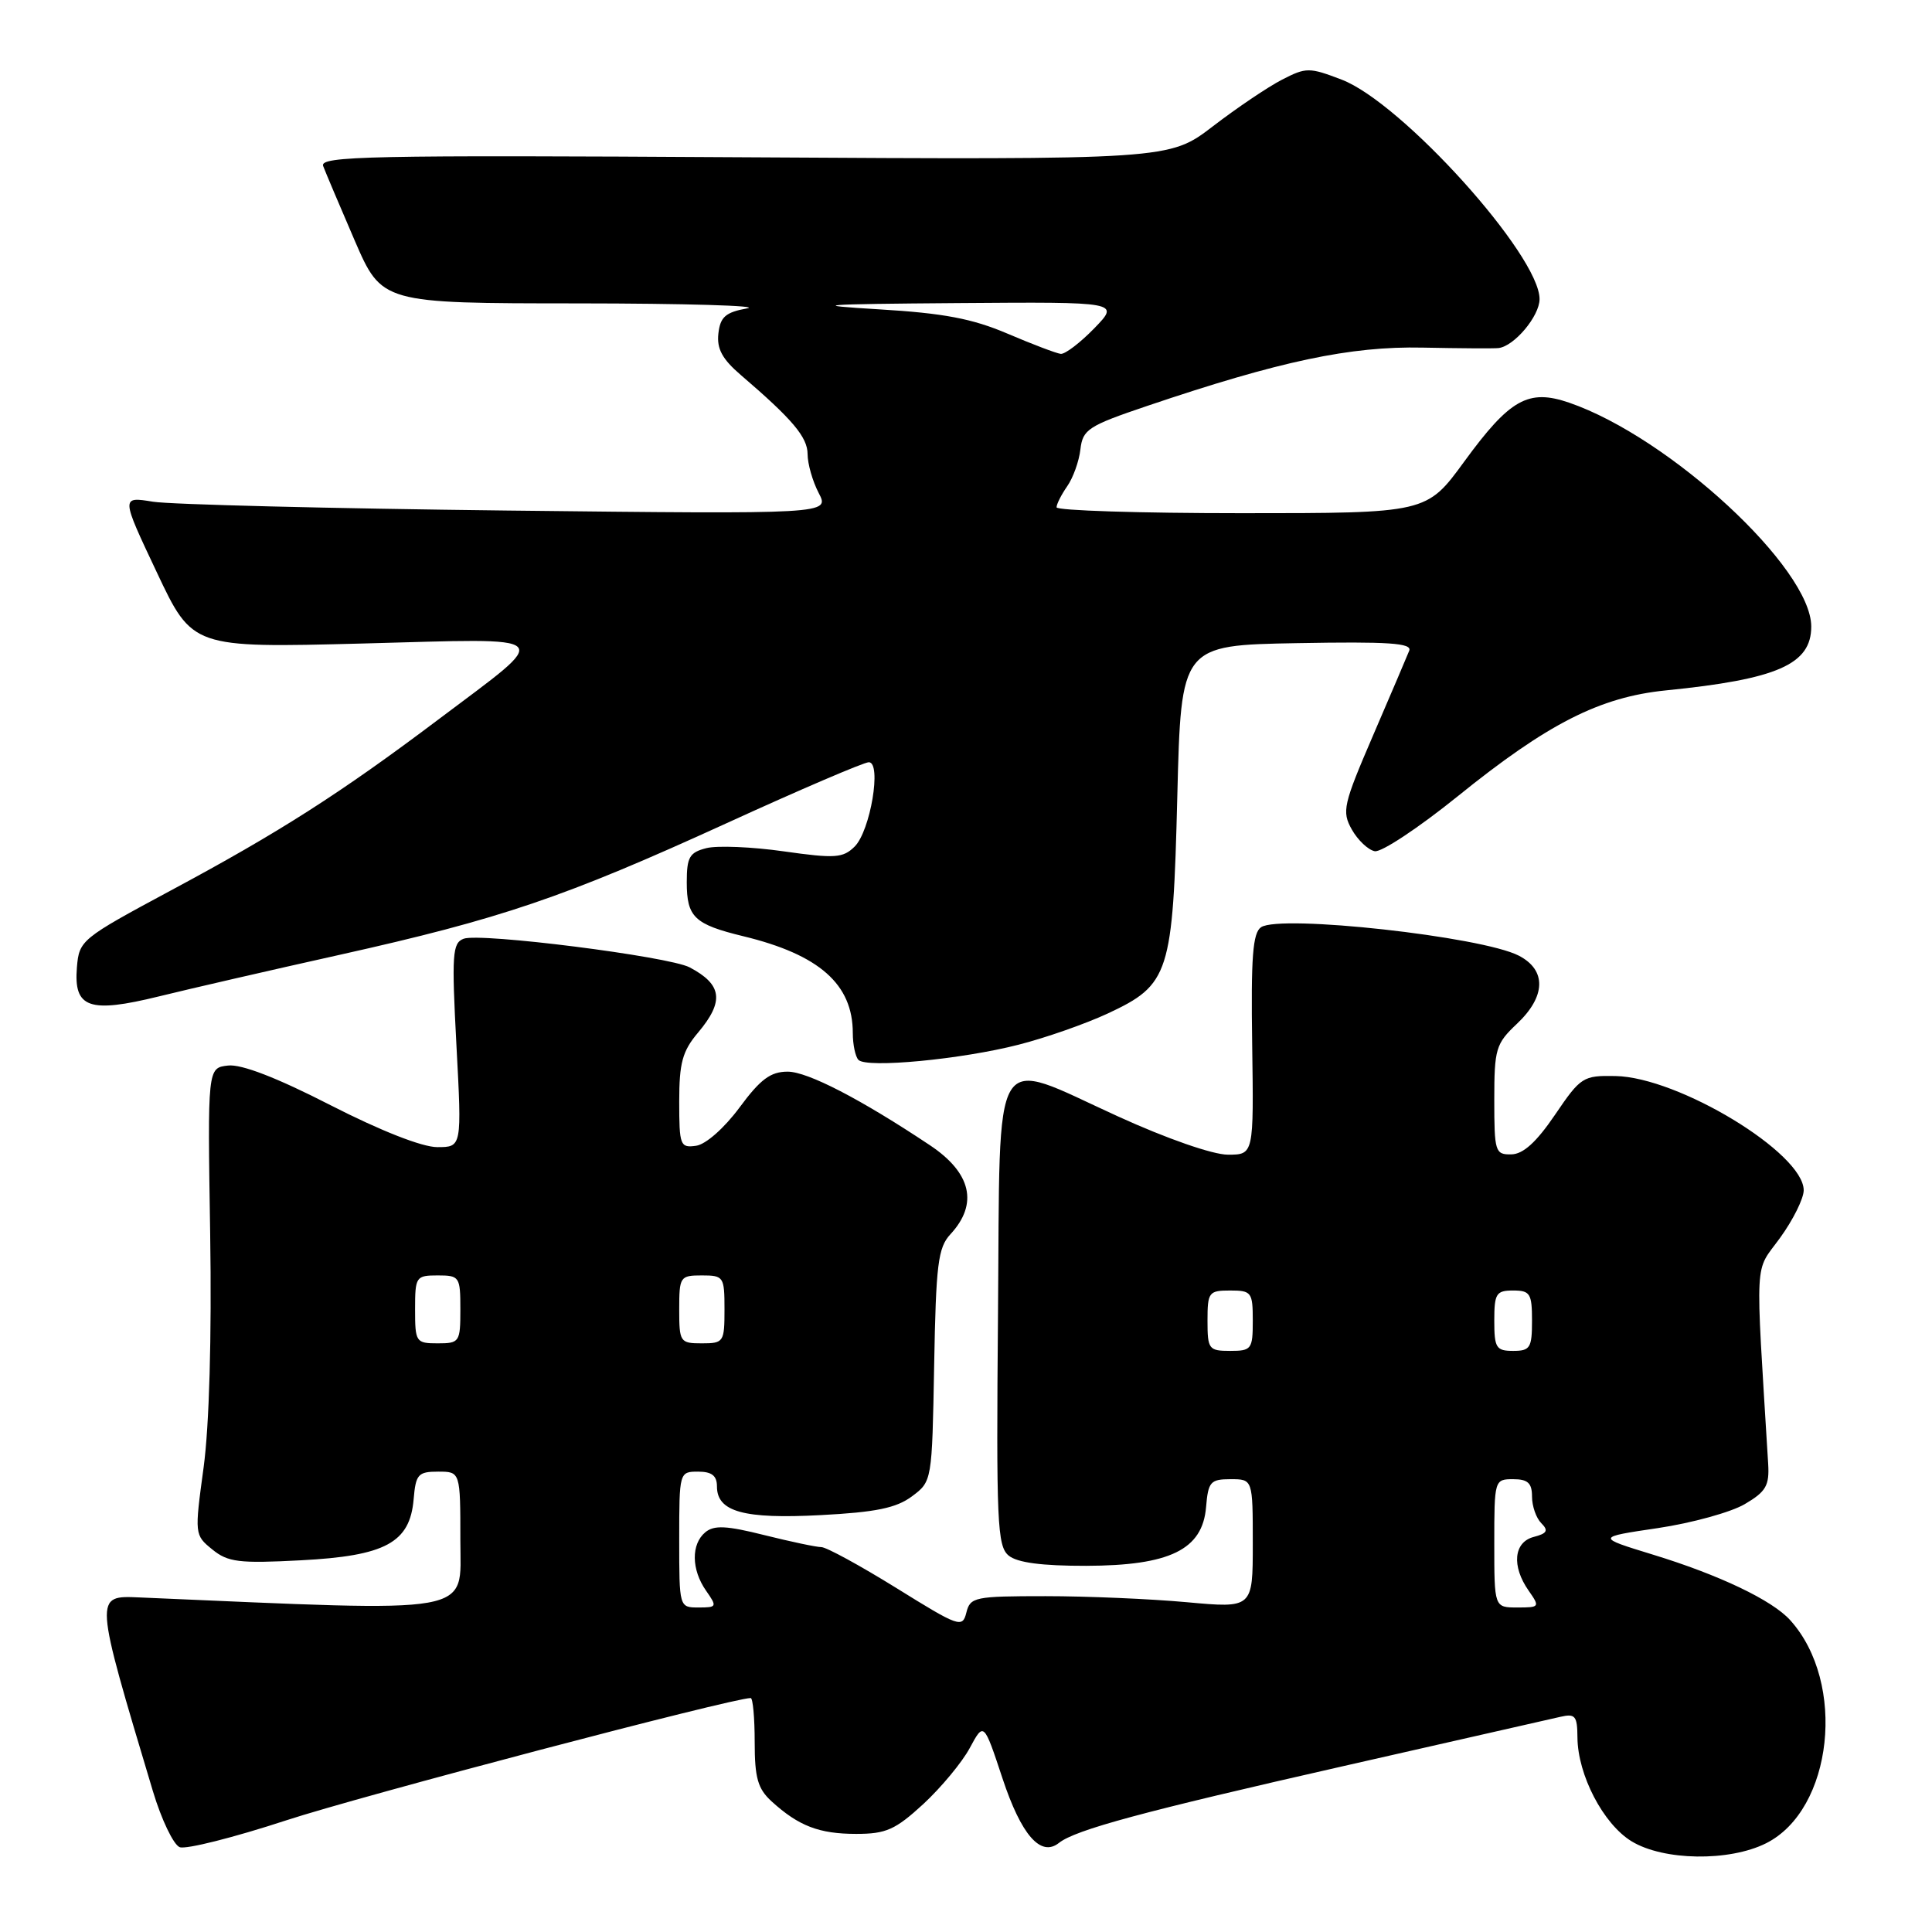 <?xml version="1.0" encoding="UTF-8" standalone="no"?>
<!DOCTYPE svg PUBLIC "-//W3C//DTD SVG 1.1//EN" "http://www.w3.org/Graphics/SVG/1.1/DTD/svg11.dtd" >
<svg xmlns="http://www.w3.org/2000/svg" xmlns:xlink="http://www.w3.org/1999/xlink" version="1.1" viewBox="0 0 256 256">
 <g >
 <path fill="currentColor"
d=" M 234.00 244.25 C 242.88 239.81 244.71 222.98 237.21 214.68 C 234.82 212.03 227.82 208.69 219.00 205.99 C 211.50 203.69 211.50 203.69 219.68 202.48 C 224.18 201.81 229.36 200.38 231.18 199.31 C 234.01 197.65 234.47 196.85 234.29 193.93 C 232.58 165.86 232.43 168.77 235.87 164.02 C 237.59 161.65 239.00 158.81 239.00 157.72 C 239.00 152.79 222.41 142.73 214.05 142.58 C 209.76 142.50 209.45 142.70 206.05 147.71 C 203.57 151.36 201.82 152.94 200.25 152.96 C 198.12 153.00 198.00 152.61 198.00 145.75 C 198.00 138.98 198.20 138.30 201.00 135.66 C 204.85 132.03 204.94 128.54 201.25 126.63 C 196.34 124.09 169.65 121.15 167.10 122.86 C 165.99 123.61 165.75 126.83 165.92 138.40 C 166.13 153.00 166.13 153.00 162.70 153.00 C 160.71 153.00 154.60 150.88 148.14 147.93 C 131.12 140.18 132.55 137.84 132.24 174.12 C 132.00 201.73 132.14 204.87 133.65 206.12 C 134.79 207.06 138.04 207.49 143.92 207.48 C 155.02 207.45 159.34 205.34 159.81 199.70 C 160.09 196.34 160.39 196.00 163.06 196.00 C 166.00 196.00 166.00 196.00 166.00 204.55 C 166.00 213.10 166.00 213.10 157.25 212.30 C 152.44 211.86 144.02 211.50 138.55 211.50 C 129.16 211.50 128.56 211.62 128.05 213.67 C 127.53 215.75 127.09 215.59 118.77 210.42 C 113.96 207.44 109.49 205.00 108.83 205.00 C 108.17 205.00 104.77 204.28 101.28 203.41 C 96.26 202.15 94.62 202.07 93.46 203.03 C 91.56 204.61 91.60 207.98 93.56 210.78 C 95.04 212.90 95.00 213.00 92.56 213.00 C 90.00 213.00 90.00 212.99 90.00 204.00 C 90.00 195.07 90.02 195.00 92.50 195.00 C 94.32 195.00 95.00 195.54 95.00 196.96 C 95.00 200.32 98.55 201.30 108.75 200.76 C 116.05 200.38 118.76 199.82 120.83 198.28 C 123.50 196.29 123.50 196.27 123.78 180.93 C 124.02 167.50 124.29 165.32 125.94 163.54 C 129.66 159.52 128.71 155.41 123.22 151.75 C 114.07 145.65 107.02 142.00 104.37 142.00 C 102.10 142.00 100.76 143.00 97.99 146.75 C 95.97 149.48 93.52 151.64 92.24 151.82 C 90.13 152.12 90.00 151.79 90.00 145.96 C 90.00 140.84 90.42 139.28 92.50 136.82 C 95.99 132.67 95.70 130.46 91.38 128.18 C 88.61 126.73 63.59 123.56 61.43 124.39 C 59.94 124.96 59.84 126.44 60.48 138.51 C 61.20 152.00 61.20 152.00 57.94 152.00 C 55.94 152.00 50.44 149.84 43.79 146.44 C 36.69 142.80 31.98 140.98 30.21 141.19 C 27.50 141.50 27.50 141.50 27.85 163.50 C 28.06 177.19 27.73 188.88 26.98 194.44 C 25.77 203.32 25.78 203.40 28.13 205.31 C 30.20 207.00 31.67 207.18 39.83 206.75 C 51.08 206.17 54.32 204.42 54.81 198.65 C 55.09 195.35 55.40 195.00 58.06 195.00 C 61.00 195.00 61.00 195.00 61.00 204.15 C 61.00 214.08 63.65 213.61 18.52 211.67 C 12.45 211.41 12.43 211.22 20.26 237.34 C 21.39 241.10 22.99 244.44 23.81 244.76 C 24.64 245.08 30.99 243.48 37.91 241.21 C 47.79 237.97 97.05 225.00 99.47 225.00 C 99.76 225.00 100.00 227.62 100.00 230.83 C 100.00 235.59 100.41 237.02 102.25 238.70 C 105.83 241.96 108.54 243.00 113.46 243.00 C 117.41 243.00 118.64 242.45 122.35 239.04 C 124.71 236.85 127.48 233.52 128.50 231.62 C 130.36 228.17 130.36 228.17 132.83 235.63 C 135.32 243.15 137.90 246.11 140.31 244.20 C 142.52 242.45 151.43 240.05 178.00 234.02 C 192.57 230.72 205.51 227.78 206.75 227.49 C 208.73 227.03 209.00 227.36 209.02 230.23 C 209.06 235.19 212.44 241.69 216.19 243.98 C 220.42 246.56 229.11 246.69 234.00 244.25 Z  M 135.00 138.42 C 138.57 137.51 143.87 135.65 146.77 134.30 C 154.97 130.47 155.41 129.10 156.00 105.50 C 156.50 85.50 156.50 85.50 171.87 85.22 C 184.01 85.00 187.13 85.21 186.73 86.22 C 186.45 86.93 184.30 91.96 181.95 97.42 C 177.98 106.64 177.78 107.52 179.12 109.91 C 179.92 111.33 181.29 112.62 182.16 112.79 C 183.04 112.96 187.97 109.69 193.13 105.53 C 205.07 95.88 211.98 92.36 220.75 91.48 C 235.52 90.00 240.00 88.03 240.00 83.02 C 240.00 75.29 221.25 57.95 207.93 53.36 C 202.51 51.50 200.08 52.86 194.02 61.16 C 189.03 68.00 189.03 68.00 164.52 68.00 C 151.03 68.00 140.00 67.65 140.00 67.22 C 140.00 66.79 140.64 65.54 141.41 64.43 C 142.19 63.32 142.98 61.12 143.16 59.54 C 143.47 56.90 144.19 56.43 152.00 53.79 C 169.59 47.84 178.93 45.86 188.50 46.06 C 193.45 46.16 197.98 46.19 198.56 46.12 C 200.65 45.88 204.00 41.88 204.00 39.63 C 204.00 33.82 185.76 13.60 177.77 10.55 C 173.48 8.91 173.07 8.91 169.87 10.56 C 168.02 11.51 163.90 14.29 160.72 16.73 C 154.93 21.17 154.93 21.17 98.59 20.84 C 48.84 20.54 42.32 20.68 42.82 22.00 C 43.13 22.82 45.01 27.26 46.99 31.85 C 50.60 40.19 50.60 40.19 76.55 40.20 C 90.82 40.21 100.92 40.51 99.00 40.86 C 96.14 41.38 95.44 41.99 95.19 44.19 C 94.96 46.21 95.70 47.58 98.16 49.69 C 105.02 55.57 107.00 57.92 107.01 60.17 C 107.01 61.45 107.67 63.77 108.48 65.32 C 109.95 68.13 109.95 68.13 67.23 67.65 C 43.73 67.38 22.60 66.85 20.27 66.48 C 16.03 65.79 16.03 65.79 20.77 75.82 C 25.50 85.85 25.50 85.85 48.00 85.27 C 74.18 84.58 73.40 83.80 58.07 95.35 C 45.11 105.11 36.97 110.31 22.62 118.00 C 10.75 124.38 10.49 124.58 10.19 128.19 C 9.75 133.57 11.80 134.30 21.05 132.03 C 25.15 131.02 35.92 128.54 45.00 126.52 C 66.43 121.74 74.75 118.91 96.23 109.10 C 105.98 104.64 114.48 101.00 115.12 101.00 C 116.86 101.00 115.33 110.12 113.24 112.18 C 111.70 113.70 110.64 113.77 103.86 112.81 C 99.66 112.21 95.05 112.02 93.61 112.38 C 91.36 112.95 91.00 113.57 91.00 116.90 C 91.00 121.53 92.00 122.48 98.51 124.06 C 108.57 126.50 113.00 130.42 113.00 136.88 C 113.00 138.41 113.34 140.02 113.75 140.44 C 114.83 141.57 127.42 140.37 135.00 138.42 Z  M 198.00 204.50 C 198.00 196.10 198.03 196.00 200.50 196.00 C 202.44 196.00 203.00 196.51 203.00 198.30 C 203.00 199.57 203.55 201.15 204.23 201.83 C 205.21 202.81 205.00 203.19 203.23 203.65 C 200.57 204.34 200.27 207.52 202.56 210.78 C 204.06 212.93 204.02 213.00 201.06 213.00 C 198.00 213.00 198.00 213.00 198.00 204.50 Z  M 160.00 175.00 C 160.00 171.22 160.17 171.00 163.00 171.00 C 165.83 171.00 166.00 171.22 166.00 175.00 C 166.00 178.78 165.83 179.00 163.00 179.00 C 160.17 179.00 160.00 178.78 160.00 175.00 Z  M 198.00 175.00 C 198.00 171.40 198.25 171.00 200.50 171.00 C 202.75 171.00 203.00 171.40 203.00 175.00 C 203.00 178.60 202.75 179.00 200.50 179.00 C 198.25 179.00 198.00 178.60 198.00 175.00 Z  M 55.00 173.50 C 55.00 169.17 55.11 169.00 58.00 169.00 C 60.89 169.00 61.00 169.17 61.00 173.50 C 61.00 177.83 60.89 178.00 58.00 178.00 C 55.11 178.00 55.00 177.83 55.00 173.50 Z  M 90.00 173.50 C 90.00 169.17 90.11 169.00 93.00 169.00 C 95.89 169.00 96.00 169.17 96.00 173.50 C 96.00 177.83 95.89 178.00 93.00 178.00 C 90.11 178.00 90.00 177.83 90.00 173.50 Z  M 133.50 44.21 C 128.84 42.22 125.04 41.50 116.50 40.99 C 107.01 40.42 108.44 40.30 126.95 40.16 C 148.39 40.00 148.39 40.00 145.00 43.50 C 143.13 45.42 141.13 46.95 140.55 46.89 C 139.97 46.82 136.80 45.62 133.50 44.21 Z "/>
</g>
</svg>